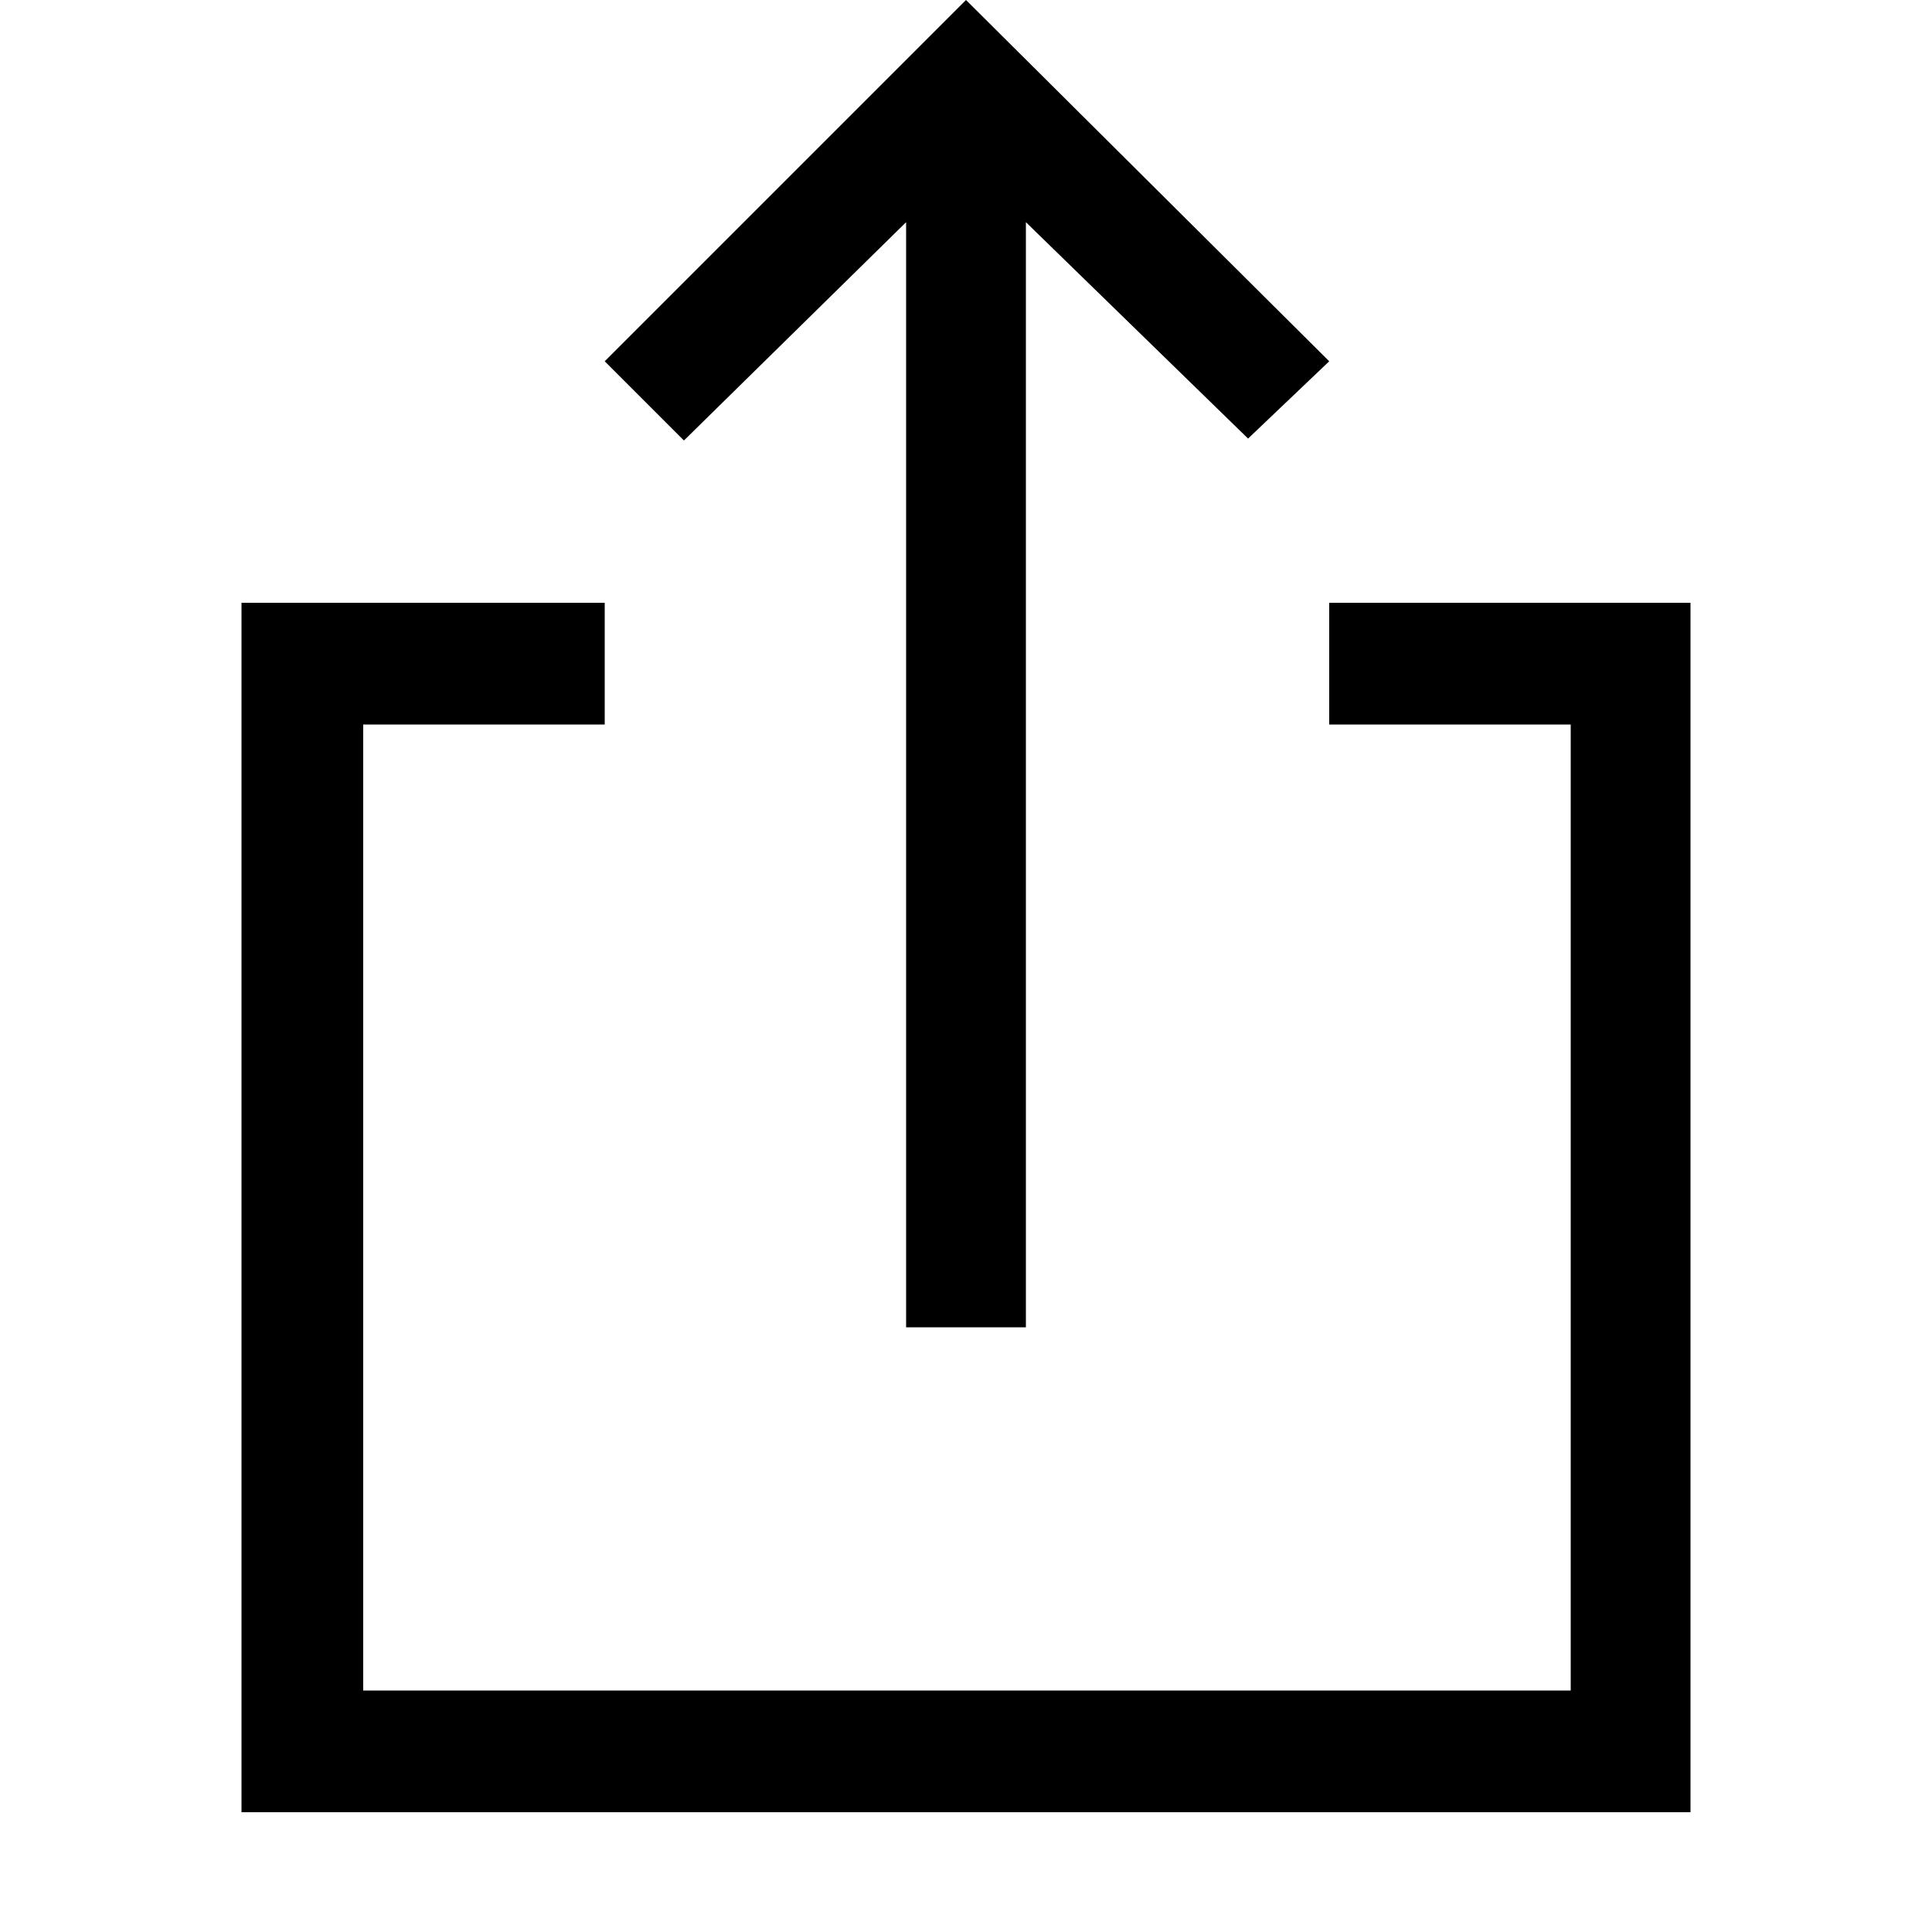 <?xml version="1.0" standalone="no"?><!DOCTYPE svg PUBLIC "-//W3C//DTD SVG 1.1//EN" "http://www.w3.org/Graphics/SVG/1.1/DTD/svg11.dtd"><svg t="1563427983620" class="icon" viewBox="0 0 1024 1024" version="1.1" xmlns="http://www.w3.org/2000/svg" p-id="13603" xmlns:xlink="http://www.w3.org/1999/xlink" width="200" height="200"><defs><style type="text/css"></style></defs><path d="M896 319.488l-191.488 0 0 64.512 128 0 0 512-640 0 0-512 128 0 0-64.512-192.512 0 0 641.024 768 0 0-641.024zM480.256 117.76l0 585.728 63.488 0 0-585.728 117.76 114.688 43.008-40.96-192.512-191.488-191.488 191.488 41.984 41.984 117.76-115.712z" p-id="13604"></path></svg>